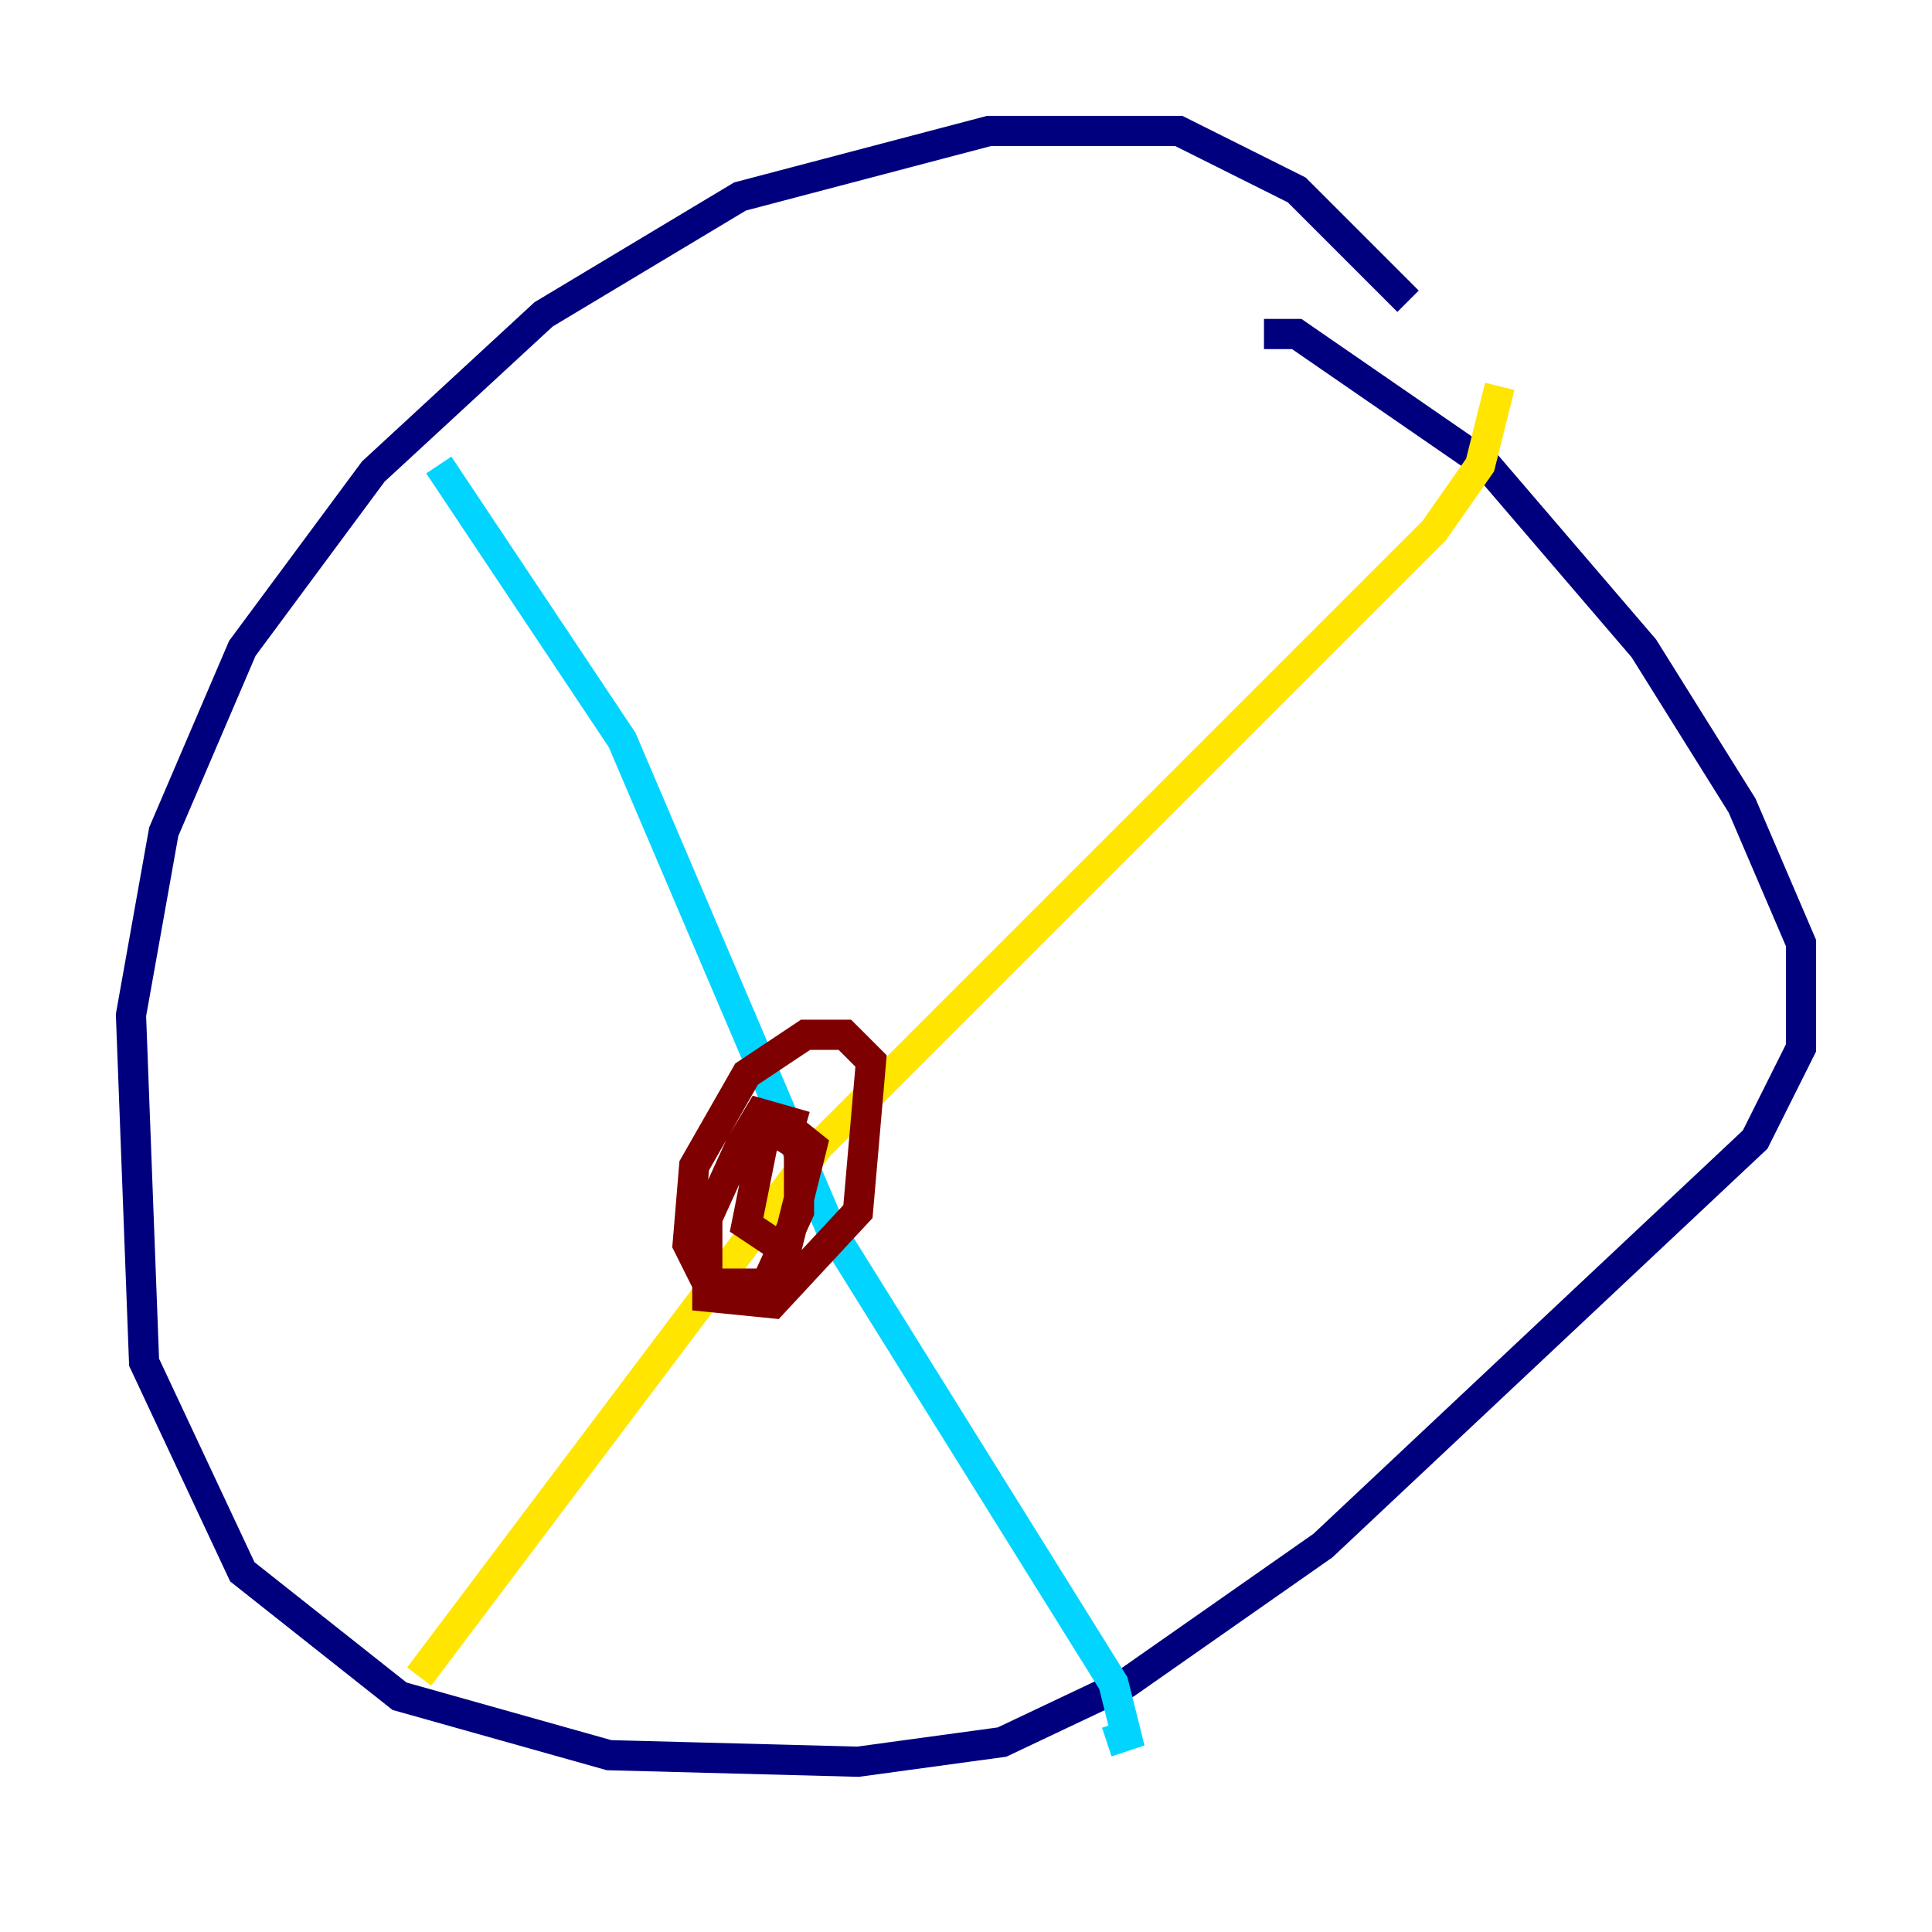 <?xml version="1.0" encoding="utf-8" ?>
<svg baseProfile="tiny" height="128" version="1.2" viewBox="0,0,128,128" width="128" xmlns="http://www.w3.org/2000/svg" xmlns:ev="http://www.w3.org/2001/xml-events" xmlns:xlink="http://www.w3.org/1999/xlink"><defs /><polyline fill="none" points="93.288,19.959 85.912,12.583 78.102,8.678 65.519,8.678 49.031,13.017 36.014,20.827 24.732,31.241 16.054,42.956 10.848,55.105 8.678,67.254 9.546,90.251 16.054,104.136 26.468,112.38 40.352,116.285 56.841,116.719 66.386,115.417 74.63,111.512 87.647,102.4 116.285,75.498 119.322,69.424 119.322,62.481 115.417,53.37 108.909,42.956 98.495,30.807 85.912,22.129 83.742,22.129" stroke="#00007f" stroke-width="2" /><polyline fill="none" points="29.071,30.807 41.22,49.031 55.105,81.573 73.763,111.512 74.63,114.983 73.329,115.417" stroke="#00d4ff" stroke-width="2" /><polyline fill="none" points="99.363,25.6 98.061,30.807 95.024,35.146 54.237,75.932 27.77,111.078" stroke="#ffe500" stroke-width="2" /><polyline fill="none" points="53.37,74.63 50.332,73.763 49.031,75.932 46.861,80.705 46.861,85.912 51.2,86.346 56.841,80.271 57.709,70.291 55.973,68.556 53.37,68.556 49.464,71.159 45.993,77.234 45.559,82.441 46.861,85.044 50.766,85.044 52.936,80.271 52.936,75.932 50.766,74.63 49.464,81.139 52.068,82.875 53.803,75.932 51.634,74.197" stroke="#7f0000" stroke-width="2" /></svg>